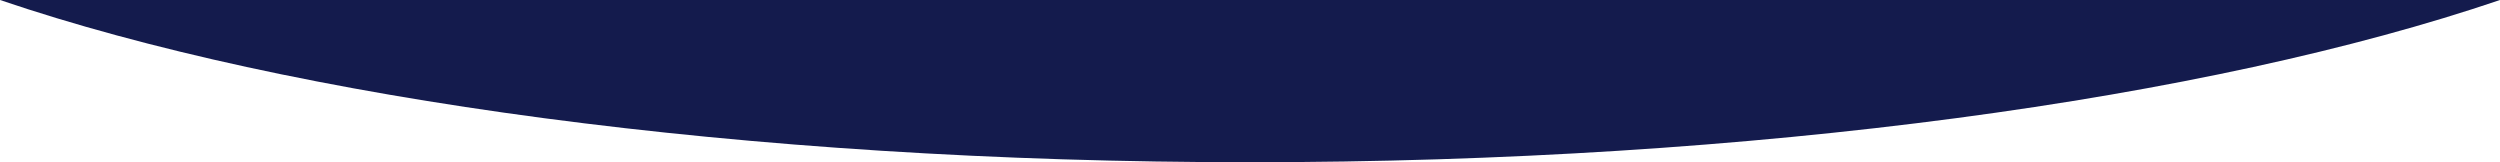 <svg xmlns="http://www.w3.org/2000/svg" viewBox="0 0 1920 124.6"><defs><style>.cls-1{fill:#141b4d;}</style></defs><title>Recurso 4</title><g id="Capa_2" data-name="Capa 2"><g id="Capa_2-2" data-name="Capa 2"><path class="cls-1" d="M960,124.6c389.53,0,736.45-48.72,960-124.6H0C223.55,75.88,570.47,124.6,960,124.6Z"/></g></g></svg>